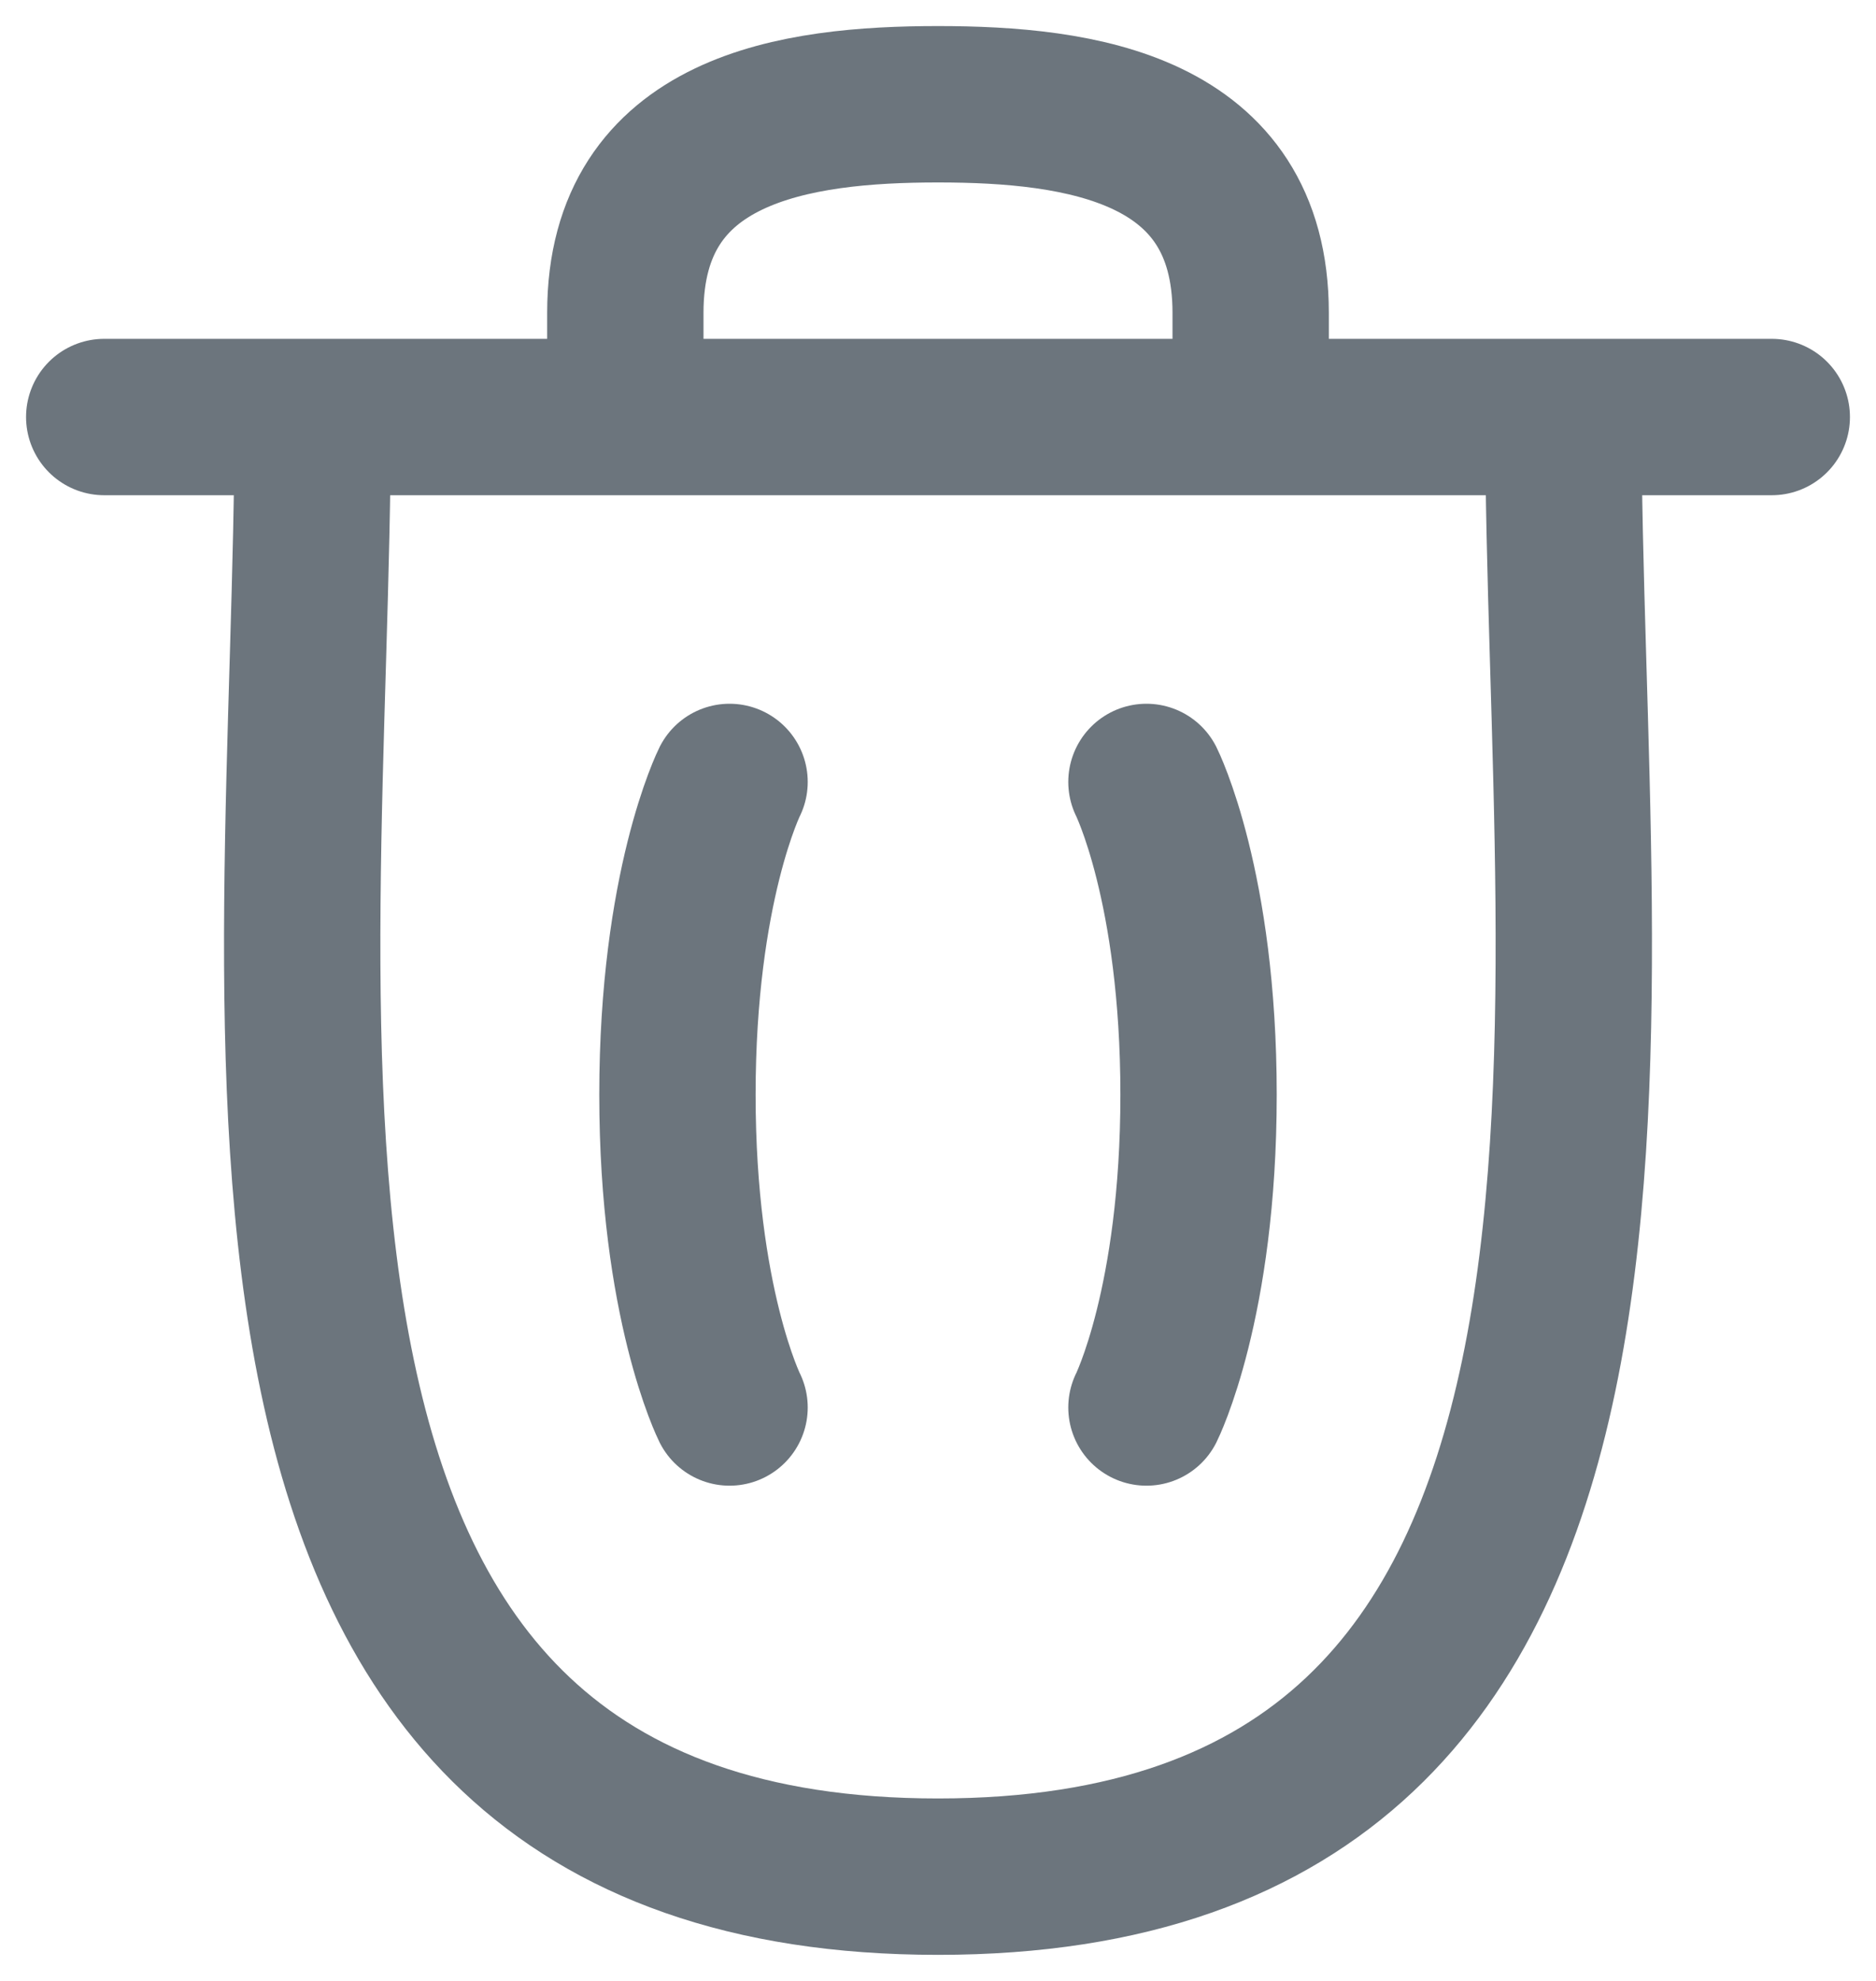 <svg width="18" height="19" viewBox="0 0 18 19" fill="none" xmlns="http://www.w3.org/2000/svg">
<path d="M11 7.5C11 7.5 11.5 8.5 11.5 10.5C11.5 12.5 11 13.5 11 13.5M7 7.5C7 7.5 6.5 8.5 6.5 10.5C6.5 12.5 7 13.5 7 13.5M3 4C3 9.859 1.631 18 9 18C16.369 18 15 9.859 15 4M1 4H17M12 4V3C12 1.225 10.363 1 9 1C7.637 1 6 1.225 6 3V4" stroke="#6C757D" stroke-width="1.5" stroke-linecap="round" stroke-linejoin="round"/>
</svg>
